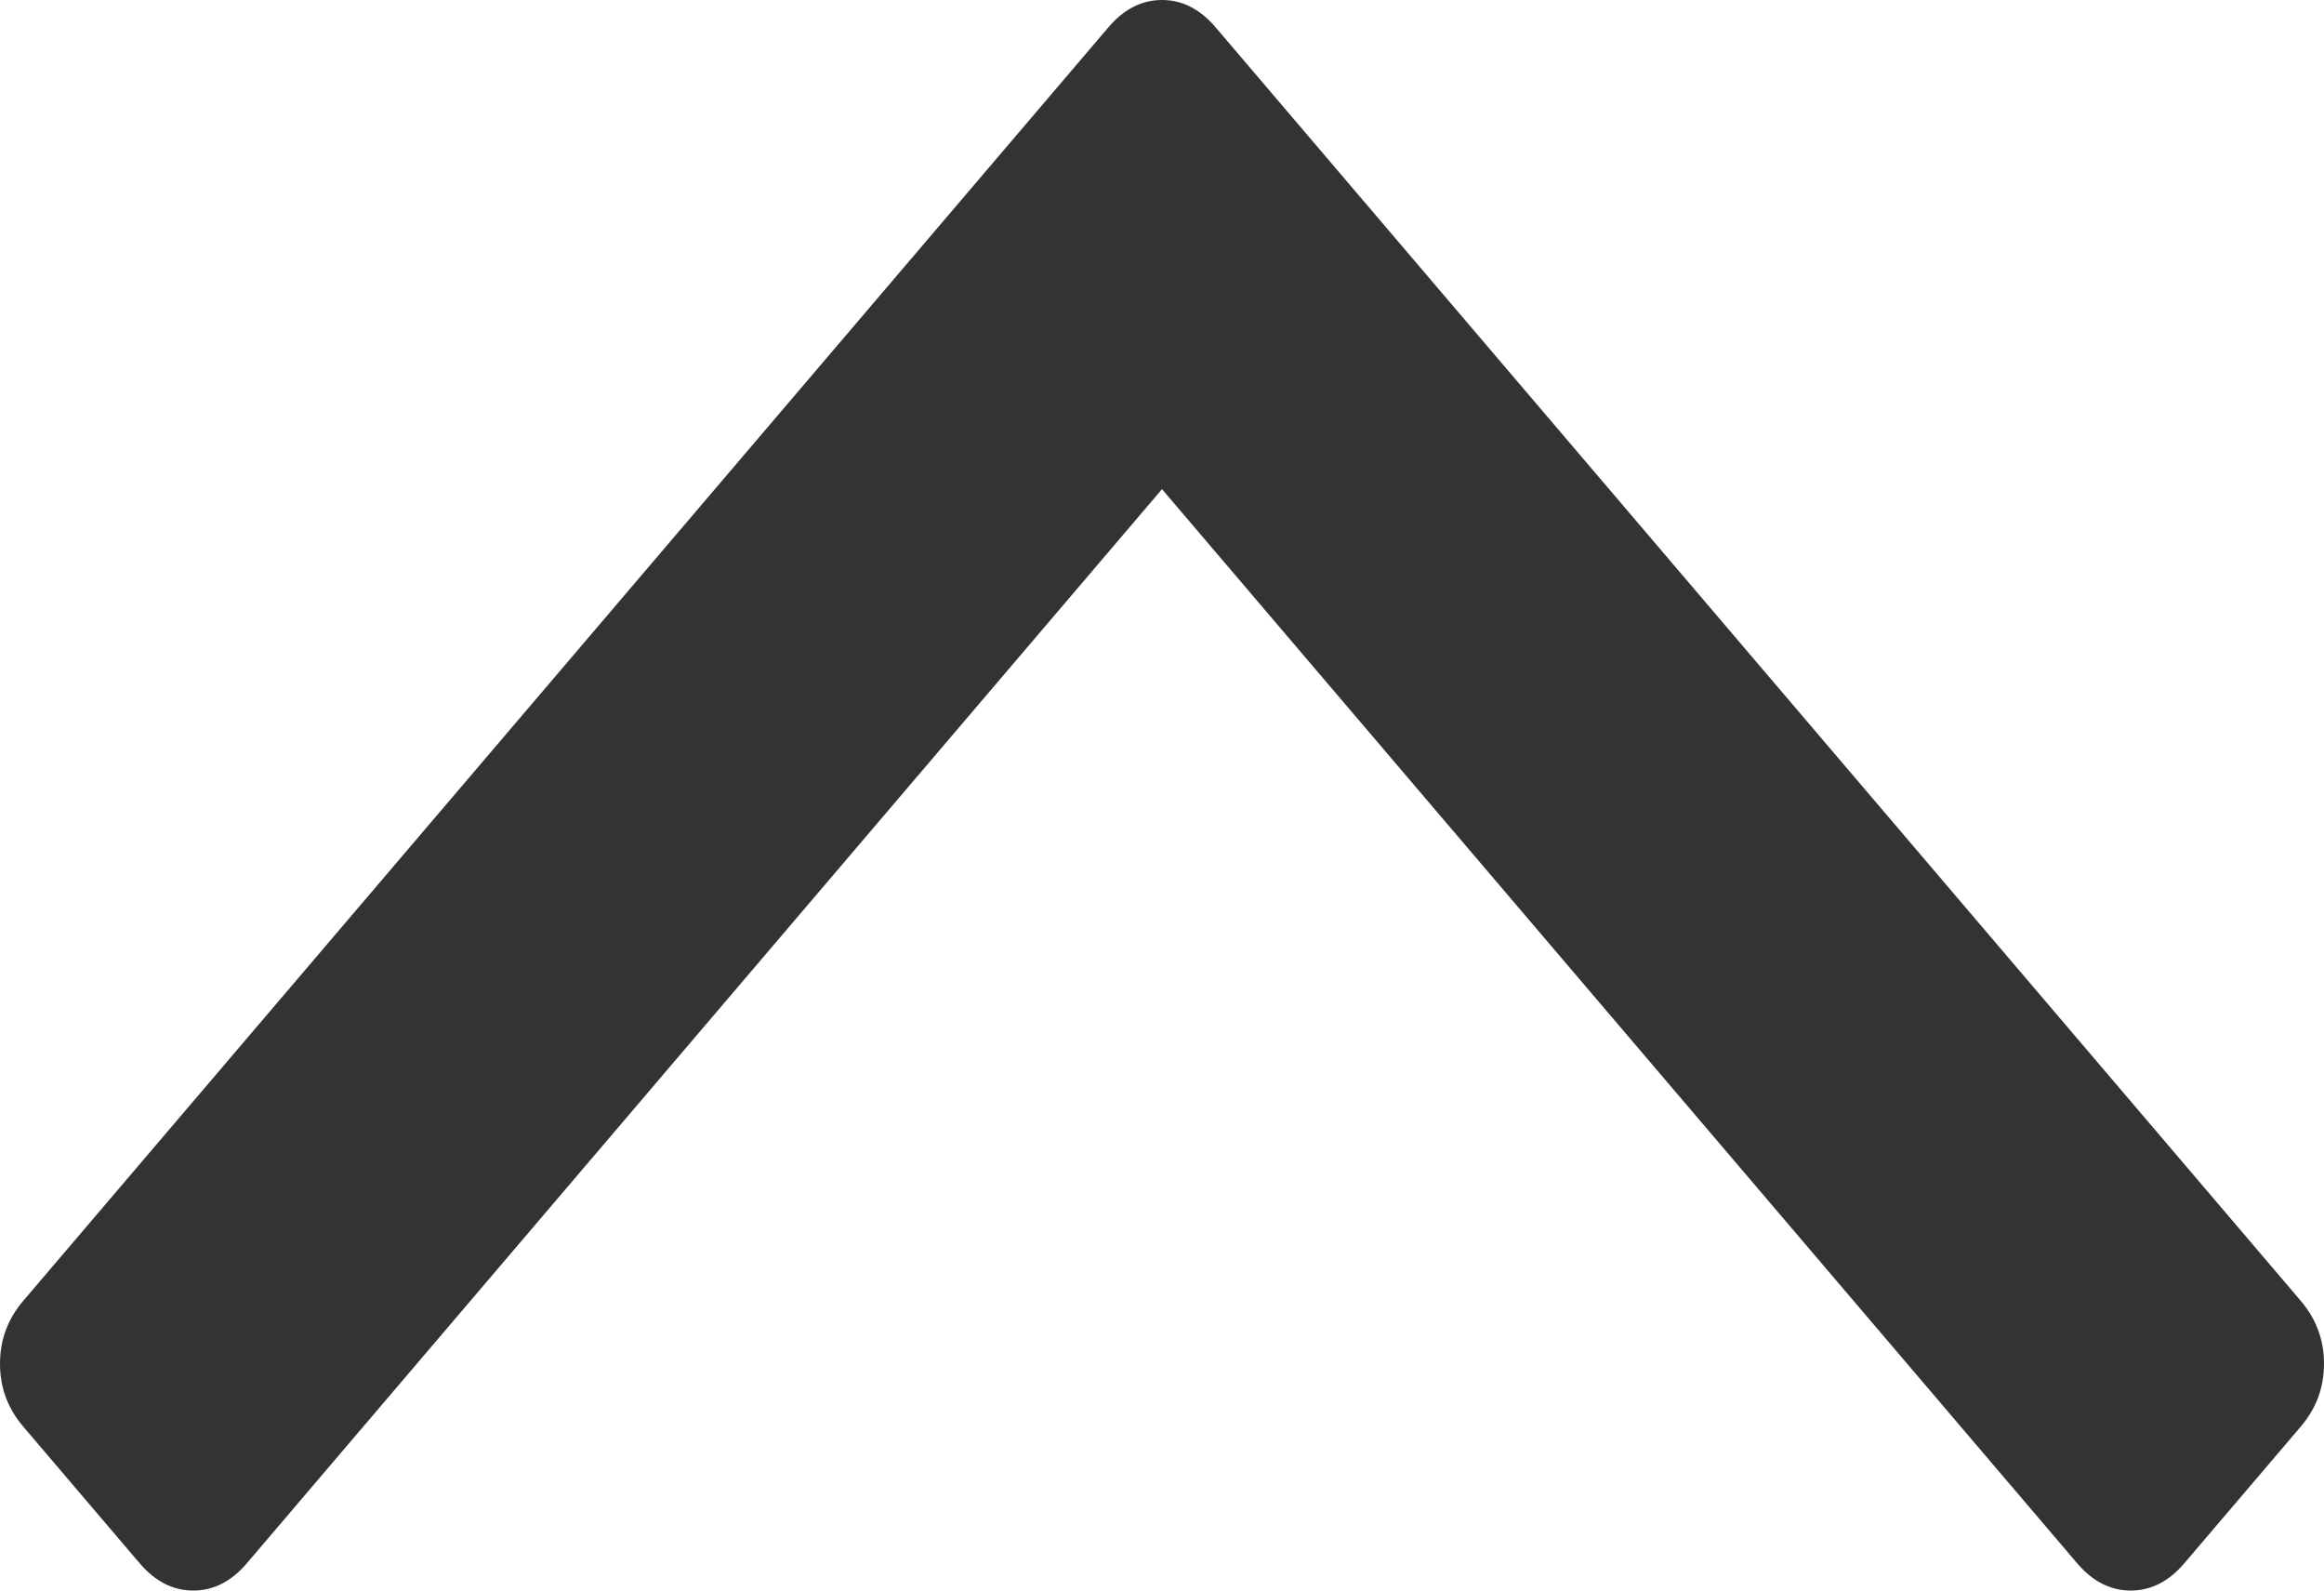 ﻿<?xml version="1.0" encoding="utf-8"?>
<svg version="1.1" xmlns:xlink="http://www.w3.org/1999/xlink" width="19px" height="13px" xmlns="http://www.w3.org/2000/svg">
  <g transform="matrix(1 0 0 1 -158 -75 )">
    <path d="M 18.81 10.632  C 18.937 10.781  19 10.952  19 11.146  C 19 11.34  18.937 11.511  18.81 11.66  L 17.858 12.777  C 17.731 12.926  17.585 13  17.42 13  C 17.255 13  17.109 12.926  16.982 12.777  L 9.5 3.998  L 2.018 12.777  C 1.891 12.926  1.745 13  1.58 13  C 1.415 13  1.269 12.926  1.142 12.777  L 0.19 11.66  C 0.063 11.511  0 11.34  0 11.146  C 0 10.952  0.063 10.781  0.19 10.632  L 9.062 0.223  C 9.189 0.074  9.335 0  9.5 0  C 9.665 0  9.811 0.074  9.938 0.223  L 18.81 10.632  Z " fill-rule="nonzero" fill="#333333" stroke="none" transform="matrix(1 0 0 1 158 75 )" />
  </g>
</svg>